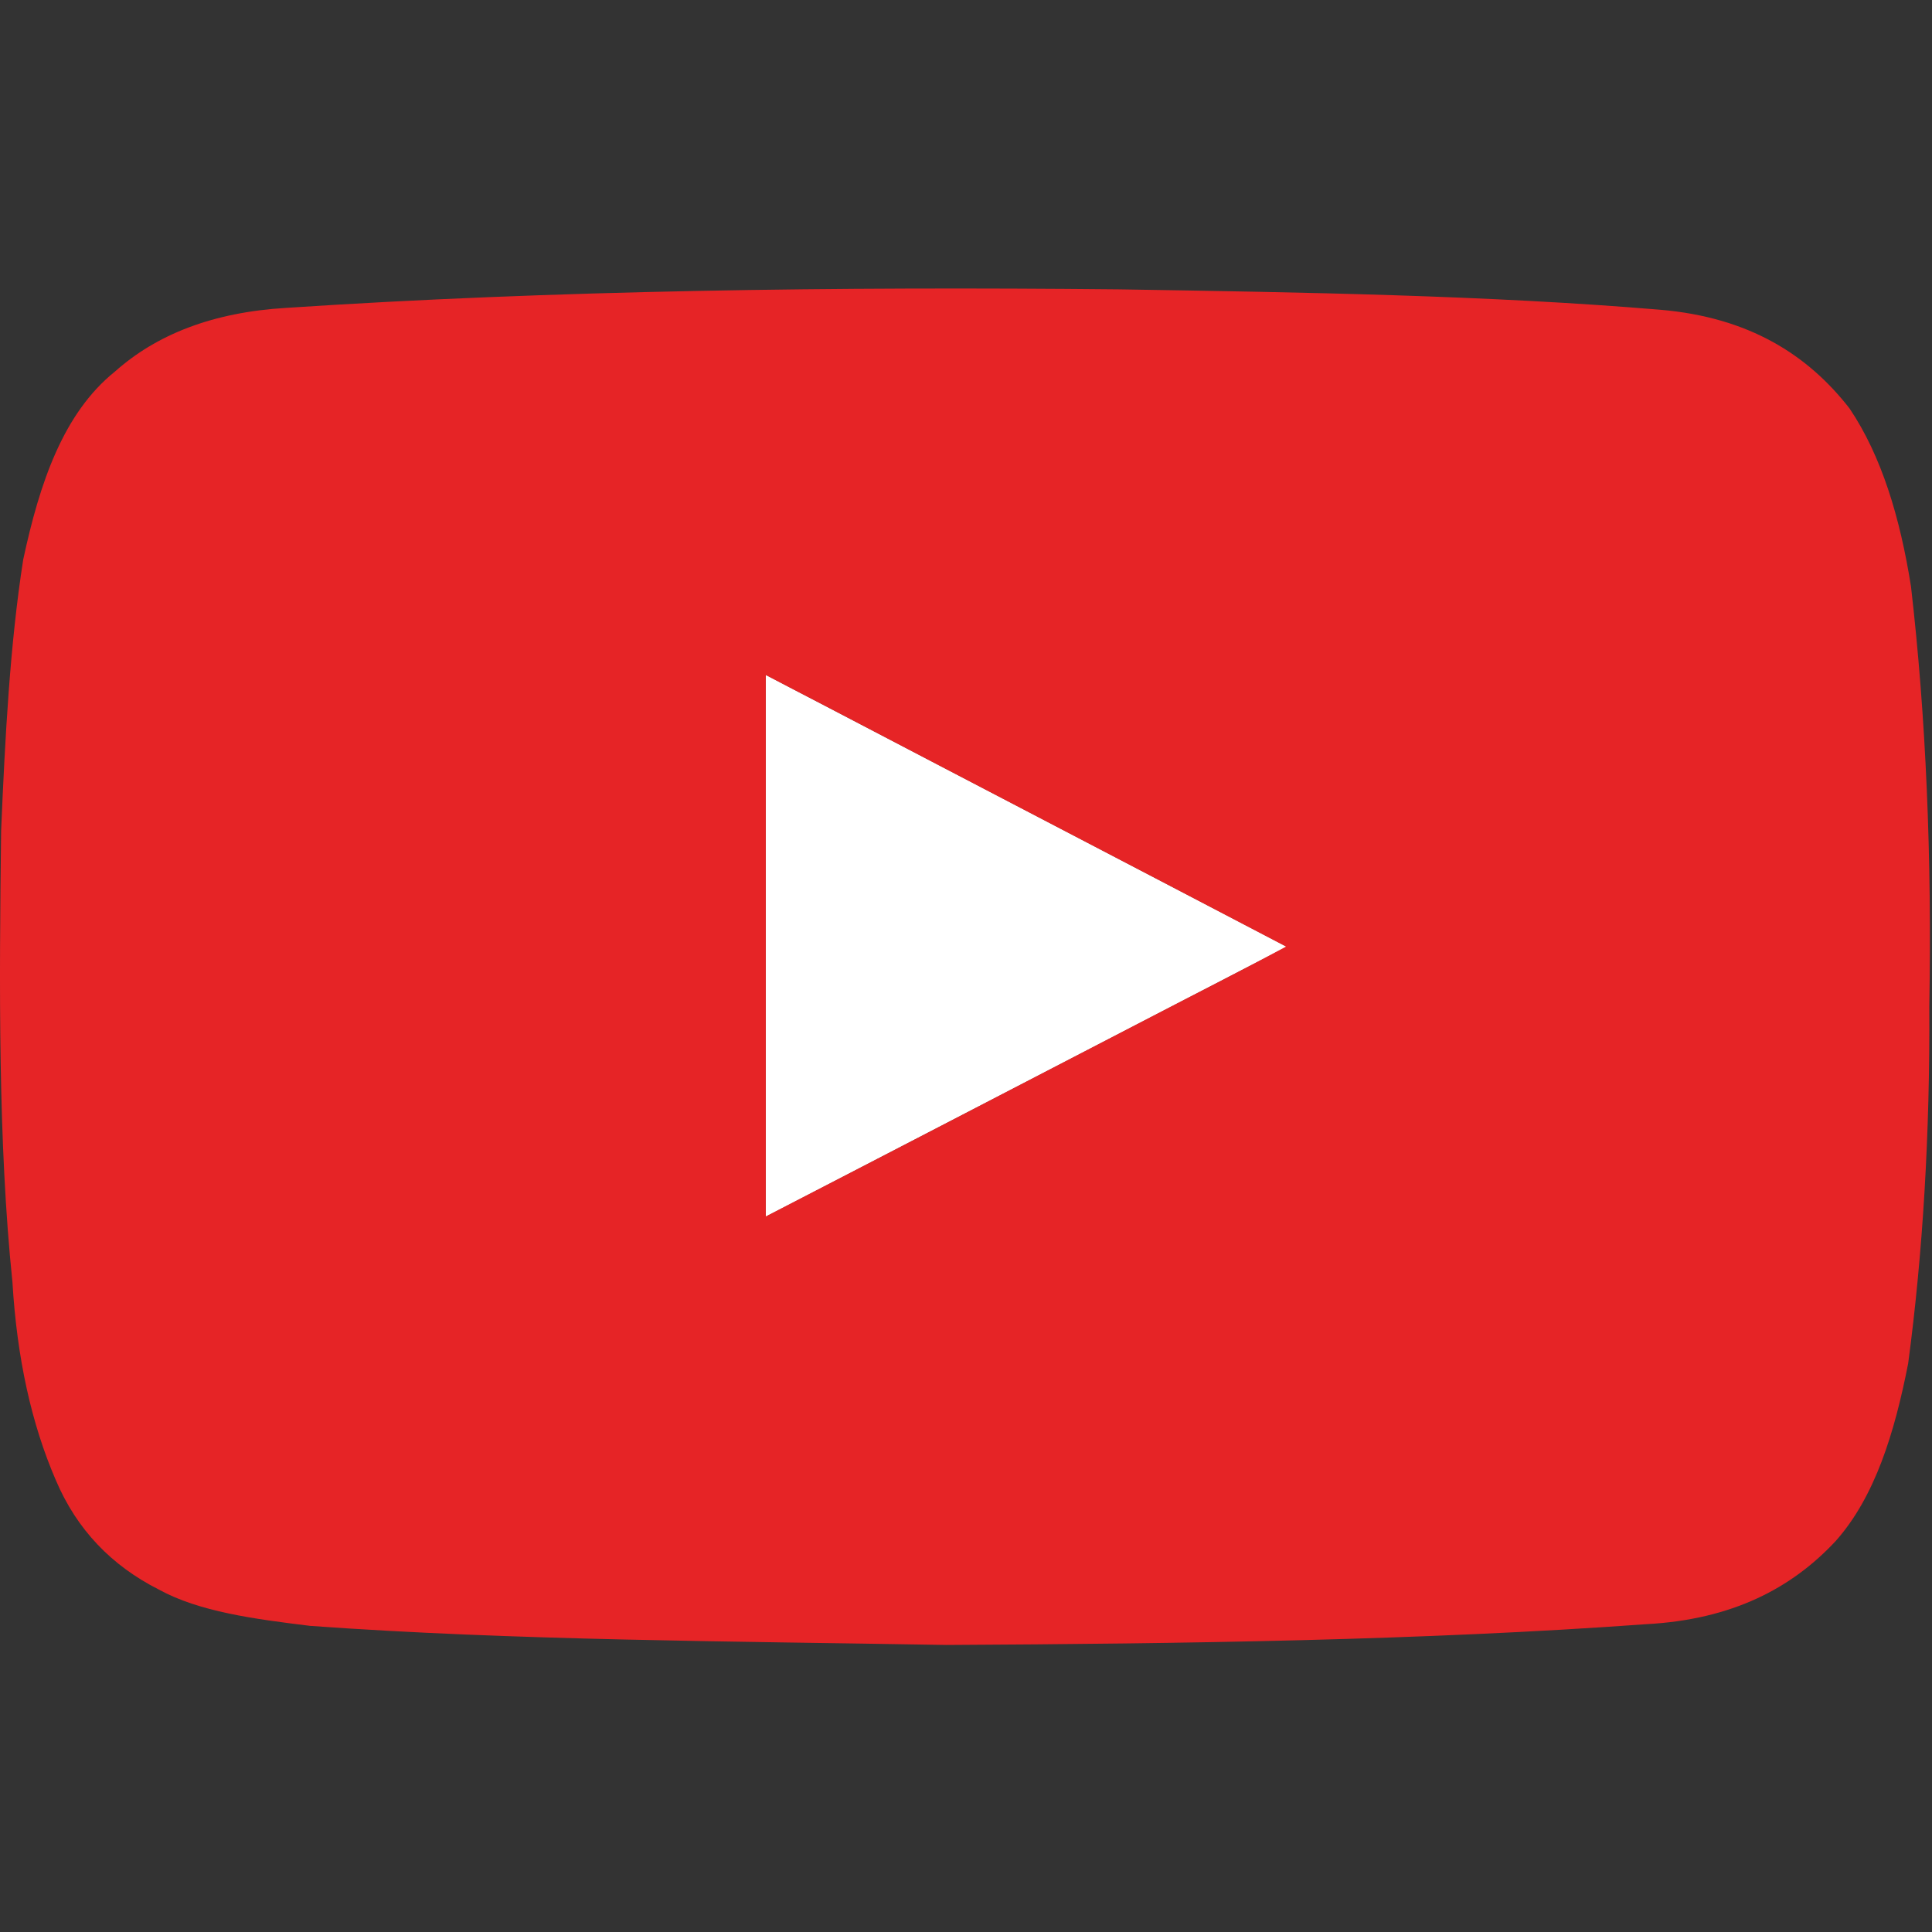 <?xml version="1.0" encoding="UTF-8" standalone="no"?>
<!-- Created with Inkscape (http://www.inkscape.org/) -->

<svg
   xmlns:dc="http://purl.org/dc/elements/1.1/"
   xmlns:cc="http://creativecommons.org/ns#"
   xmlns:rdf="http://www.w3.org/1999/02/22-rdf-syntax-ns#"
   xmlns:svg="http://www.w3.org/2000/svg"
   xmlns="http://www.w3.org/2000/svg"
   xmlns:sodipodi="http://sodipodi.sourceforge.net/DTD/sodipodi-0.dtd"
   xmlns:inkscape="http://www.inkscape.org/namespaces/inkscape"
   id="svg2"
   version="1.1"
   inkscape:version="0.91 r13725"
   xml:space="preserve"
   width="500"
   height="500"
   viewBox="0 0 500 500"
   sodipodi:docname="youtube.svg"
   inkscape:export-filename="/home/chrono/WWW/inicio/images/youtube.png"
   inkscape:export-xdpi="90"
   inkscape:export-ydpi="90"><rect x="0" y="0" width="500" height="500" fill="#333333" stroke="none"/><defs
     id="defs6"><clipPath
       clipPathUnits="userSpaceOnUse"
       id="clipPath24"><path
         d="m 0,0 0,7184 10214,0 L 10214,0 0,0 Z"
         id="path26"
         inkscape:connector-curvature="0" /></clipPath><clipPath
       clipPathUnits="userSpaceOnUse"
       id="clipPath30"><path
         d="m 4052.72,2267.19 -0.47,2870 2760,-1440 -2759.53,-1430 z m 6059.78,3367.19 c 0,0 -99.8,703.89 -406.08,1013.86 -388.42,406.83 -823.8,408.85 -1023.46,432.67 -1429.37,103.32 -3573.5,103.32 -3573.5,103.32 l -4.44,0 c 0,0 -2144.08,0 -3573.5,-103.32 C 1331.85,7057.09 896.625,7055.07 508.066,6648.24 201.813,6338.27 102.152,5634.38 102.152,5634.38 102.152,5634.38 0,4807.78 0,3981.19 l 0,-774.93 c 0,-826.58 102.152,-1653.17 102.152,-1653.17 0,0 99.661,-703.899 405.914,-1013.871 C 896.625,132.379 1407.03,145.25 1634.36,102.609 2451.53,24.25 5107.25,0 5107.25,0 c 0,0 2146.34,3.23 3575.71,106.551 199.66,23.82 635.04,25.828 1023.46,432.668 306.28,309.972 406.08,1013.871 406.08,1013.871 0,0 102,826.59 102,1653.17 l 0,774.93 c 0,826.59 -102,1653.19 -102,1653.19 z"
         id="path32"
         inkscape:connector-curvature="0" /></clipPath><linearGradient
       x1="0"
       y1="0"
       x2="1"
       y2="0"
       gradientUnits="userSpaceOnUse"
       gradientTransform="matrix(-3.14e-5,-718.423,-718.423,3.14e-5,510.724,718.423)"
       spreadMethod="pad"
       id="linearGradient34"><stop
         style="stop-opacity:1;stop-color:#e62426"
         offset="0"
         id="stop36" /><stop
         style="stop-opacity:1;stop-color:#c01e25"
         offset="1"
         id="stop38" /></linearGradient></defs><sodipodi:namedview
     pagecolor="#ffffff"
     bordercolor="#666666"
     borderopacity="1"
     objecttolerance="10"
     gridtolerance="10"
     guidetolerance="10"
     inkscape:pageopacity="0"
     inkscape:pageshadow="2"
     inkscape:window-width="1440"
     inkscape:window-height="834"
     id="namedview4"
     showgrid="false"
     inkscape:zoom="1.248"
     inkscape:cx="250"
     inkscape:cy="250"
     inkscape:window-x="-2"
     inkscape:window-y="-3"
     inkscape:window-maximized="1"
     inkscape:current-layer="g10"
     inkscape:snap-bbox="true"
     inkscape:bbox-paths="true"
     inkscape:snap-page="true"
     inkscape:bbox-nodes="true" /><g
     id="g10"
     inkscape:groupmode="layer"
     inkscape:label="ink_ext_XXXXXX"
     transform="matrix(1.25,0,0,-1.25,0,500)"><g
       id="g4142"
       transform="matrix(0.391,0,0,0.391,0.074,59.429)"><path
         d="m 405.225,226.719 276,143 -276,144 0,-287"
         style="fill:#ffffff;fill-opacity:1;fill-rule:nonzero;stroke:none"
         id="path14"
         inkscape:connector-curvature="0" /><path
         inkscape:connector-curvature="0"
         id="path40"
         d="M 500.9,0 C 387.259,1.993 271.958,2.325 164.1,10.1 134.522,13.722 105.19,17.59 83.8,29.4 58.976,41.976 40.547,60.947 29.4,87.2 16.503,116.936 8.793,151.86 6.4,192.1 c -7.66,73.879 -6.988,157.727 -6,238.9 2.105,49.695 4.699,98.901 11.7,143.7 8.724,40.676 21.213,77.587 48.6,99.6 21.946,19.521 51.557,31.377 90.7,33.7 140.862,9.337 291.434,11.307 441.2,9.8 97.494,-1.572 194.99,-3.143 286.4,-10.8 46.824,-4.009 77.961,-23.705 100.2,-52.3 16.971,-25.262 26.716,-57.75 32.5,-94.2 7.997,-69.344 11.099,-143.583 9.7,-222.322 C 1021.785,271.001 1018.056,207.936 1010.2,149 1002.962,112.104 992.58,78.353 971.8,55 948.591,30.109 917.157,13.443 871.5,11 752.925,2.425 627.302,0.681 500.9,0 Z m -95.6,226.9 c 67.749,34.918 135.867,70.333 203.7,105.5 23.838,12.428 48.684,24.916 71.8,37.4 -81.67,42.797 -163.616,85.317 -245.3,128.1 -10.136,5.164 -20.116,10.484 -30.2,15.7 0,-95.567 0,-191.133 0,-286.7 z"
         style="fill:#e62426;fill-opacity:1;fill-rule:nonzero;stroke:none" /></g></g></svg>
